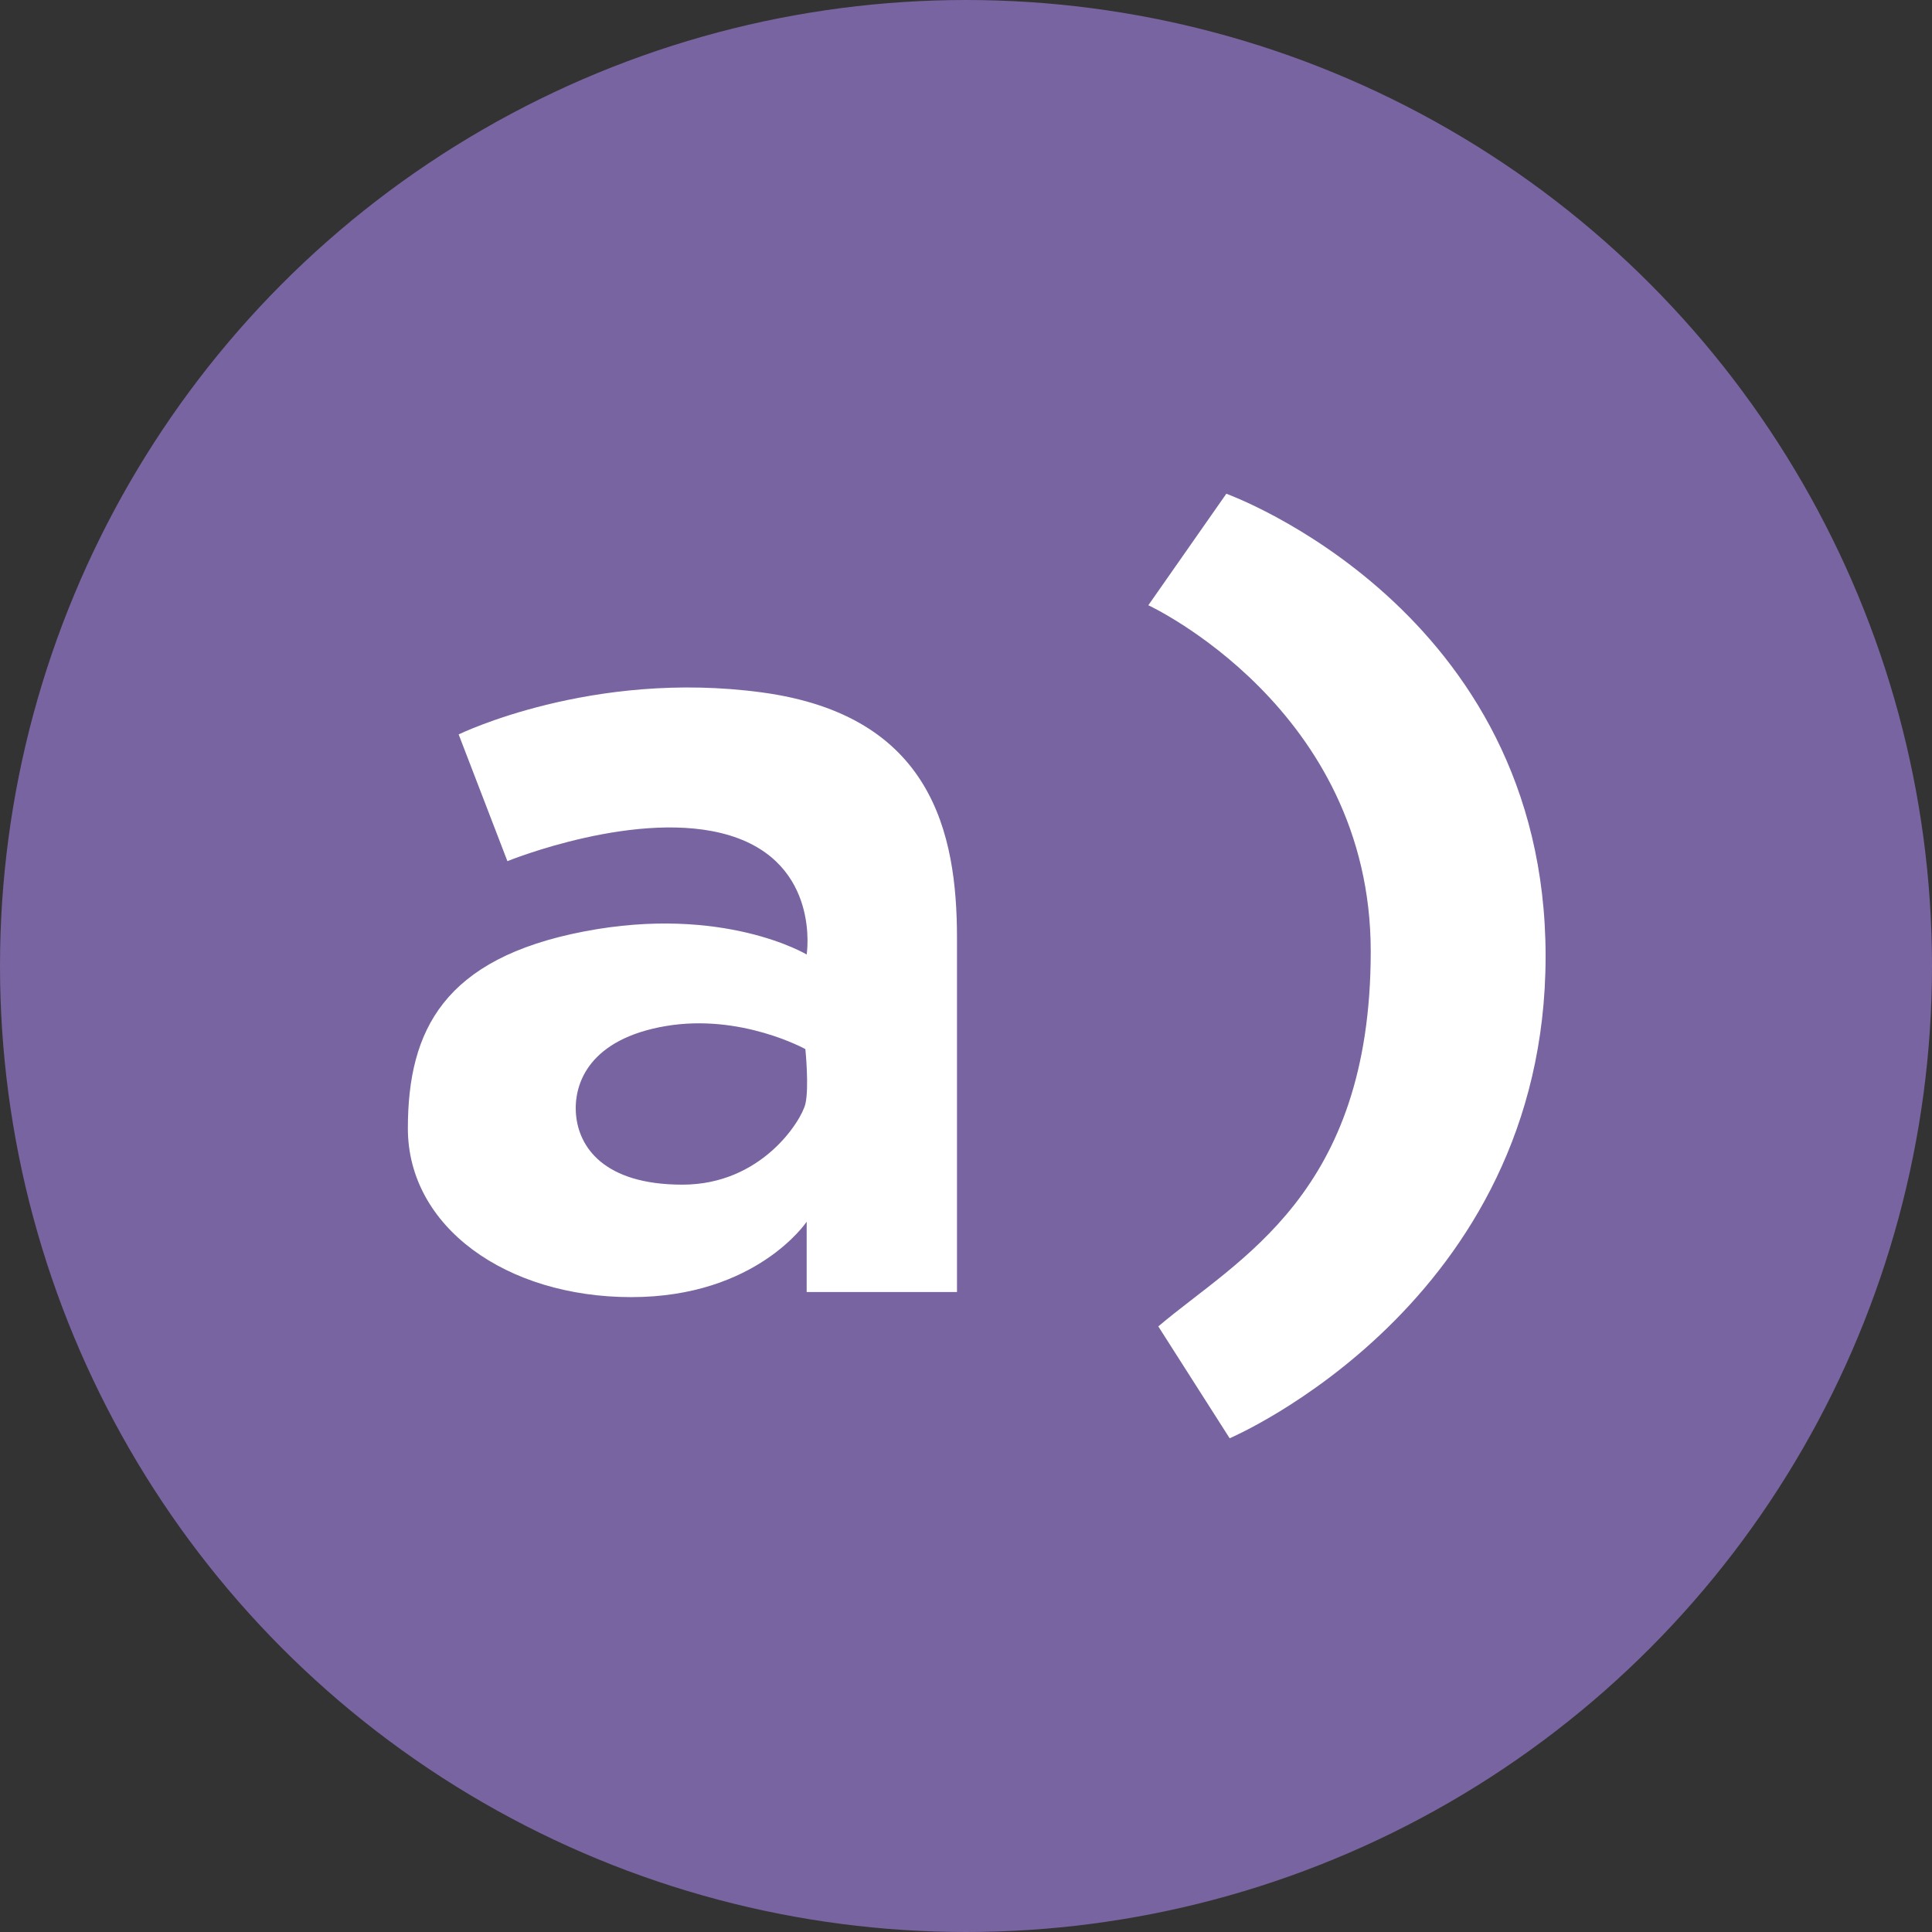 <svg width="90" height="90" fill="none" xmlns="http://www.w3.org/2000/svg"><rect width="100%" height="100%" fill="#333333" stroke="none"/><circle cx="45" cy="45" r="45" fill="#7864A0"/><path d="M35.491 32.255c-7.924-1.073-14.125 1.957-14.125 1.957l2.271 5.904s6.142-2.5 10.38-1.191c4.237 1.31 3.561 5.54 3.561 5.54s-3.869-2.327-10.377-1.073C20.692 44.647 19 47.978 19 52.565c0 4.586 4.58 7.86 10.41 7.86s8.168-3.513 8.168-3.513v3.276h7.002v-16.5c0-4.882-1.167-10.363-9.089-11.433Zm2.026 19.174c-.185.768-2.026 3.757-5.727 3.757-3.701 0-4.836-1.788-4.958-3.277-.122-1.49.674-3.514 4.175-4.11 3.5-.597 6.51 1.072 6.51 1.072s.183 1.788 0 2.558ZM53.494 28.195s10.36 4.8 10.36 16.124c0 11.323-6.186 14.321-9.896 17.47L57.282 67S72 60.739 72 44.543C72 28.348 57.127 23 57.127 23l-3.633 5.195Z" fill="#fff"/></svg>